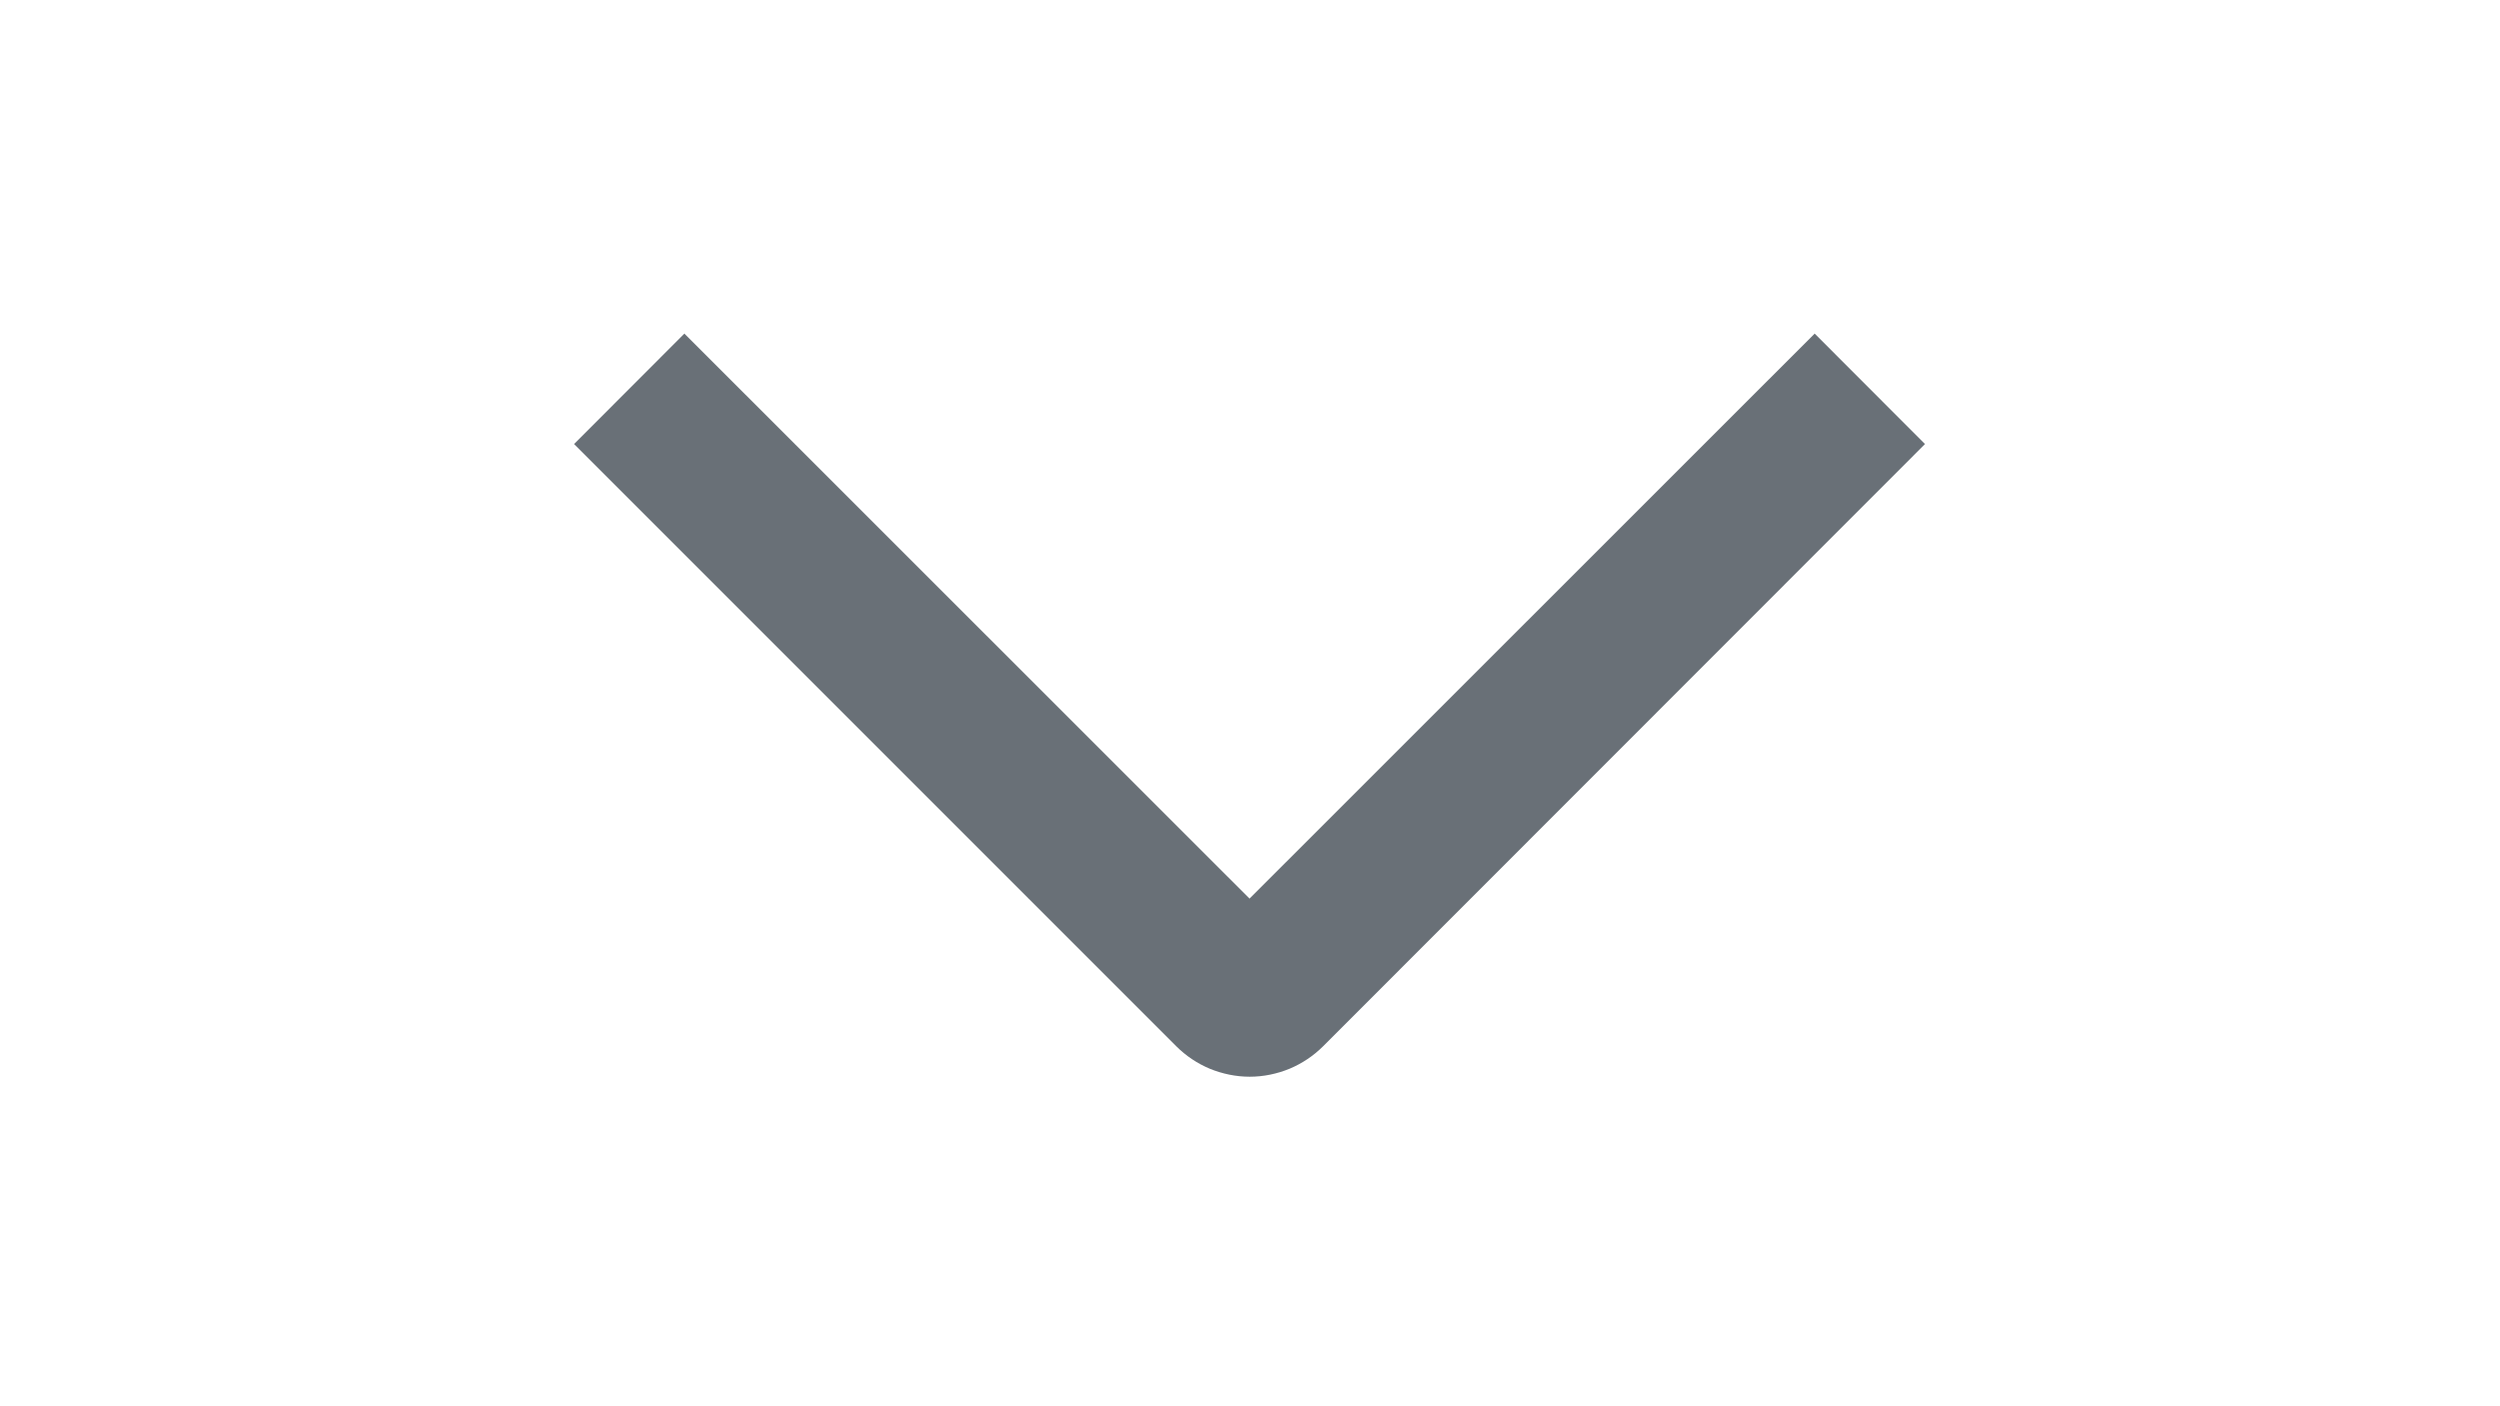 <svg xmlns="http://www.w3.org/2000/svg" width="16" height="9" viewBox="0 0 16 9" fill="none">
  <g clip-path="url(#clip0_748_928)">
    <path d="M11.614 2.135L12.32 2.842L8.469 6.695C8.407 6.757 8.334 6.806 8.253 6.84C8.172 6.873 8.086 6.891 7.998 6.891C7.911 6.891 7.824 6.873 7.743 6.84C7.662 6.806 7.589 6.757 7.527 6.695L3.674 2.842L4.38 2.135L7.997 5.751L11.614 2.135Z" fill="#697077"/>
  </g>
  <defs>
    <clipPath id="clip0_748_928">
      <rect width="8" height="16" fill="white" transform="translate(16 0.5) rotate(90)"/>
    </clipPath>
  </defs>
</svg>